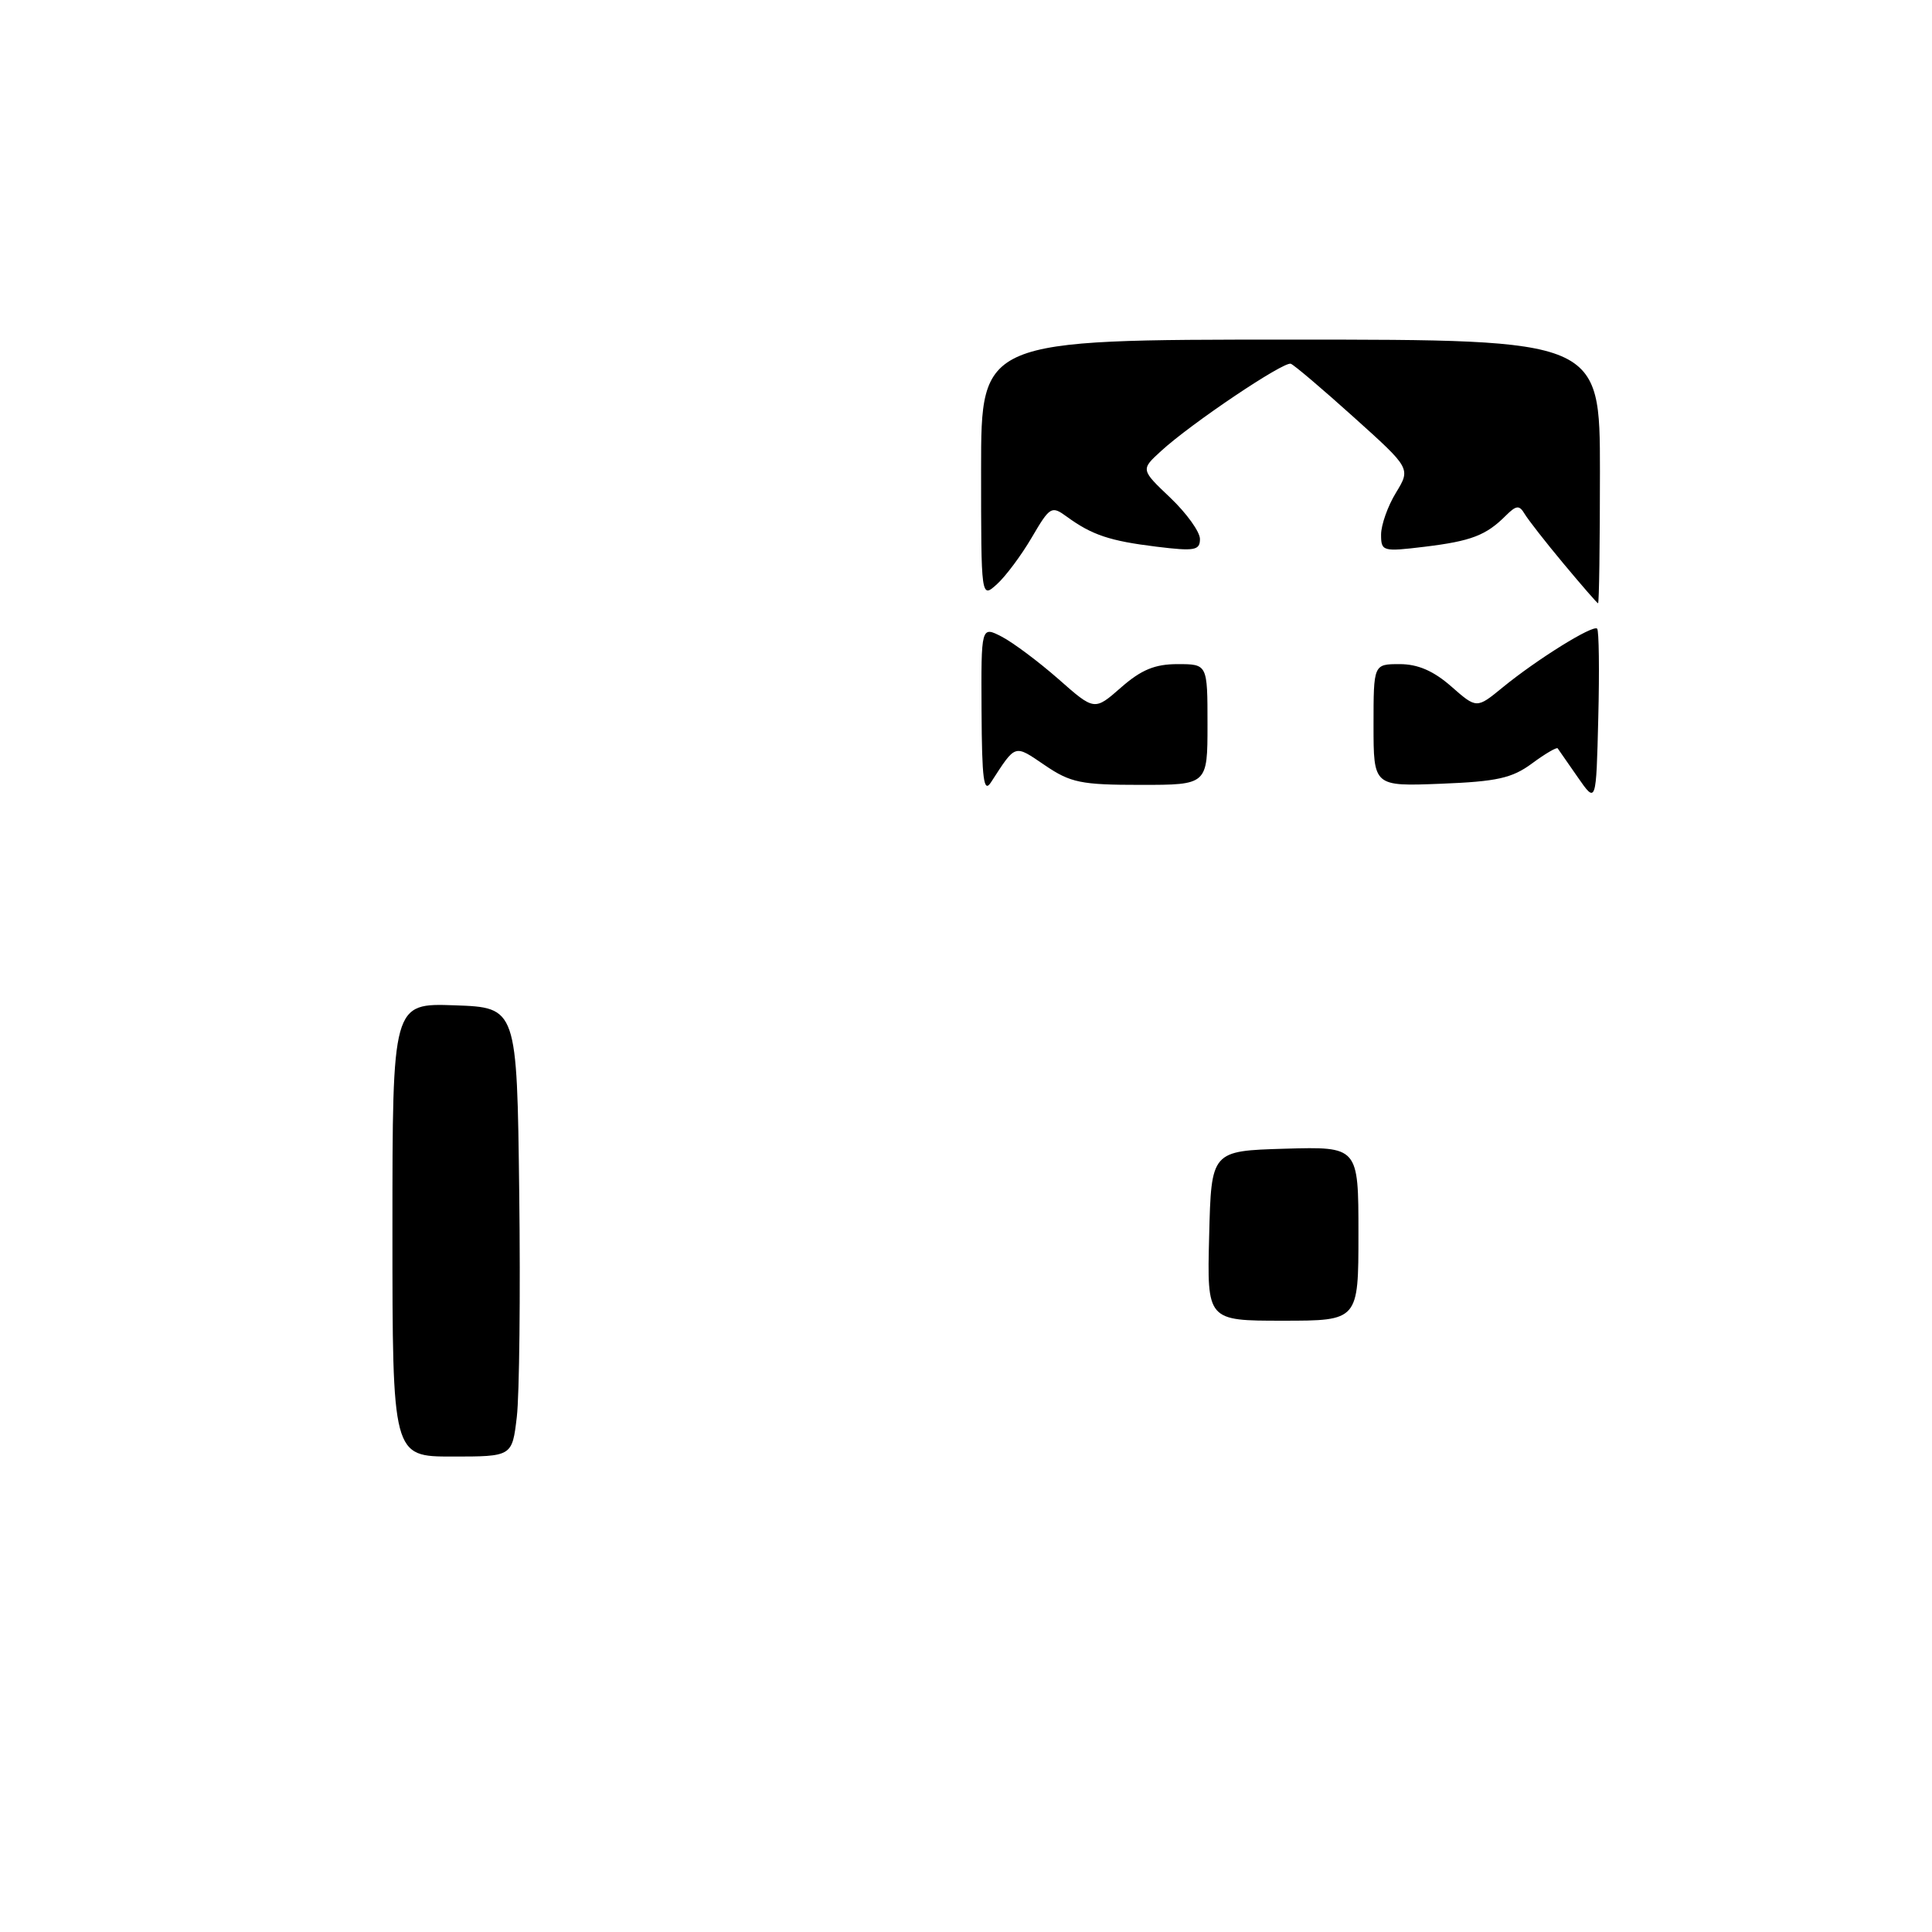 <?xml version="1.0" encoding="UTF-8" standalone="no"?>
<!DOCTYPE svg PUBLIC "-//W3C//DTD SVG 1.1//EN" "http://www.w3.org/Graphics/SVG/1.1/DTD/svg11.dtd" >
<svg xmlns="http://www.w3.org/2000/svg" xmlns:xlink="http://www.w3.org/1999/xlink" version="1.1" viewBox="0 0 256 256">
 <g >
 <path fill="currentColor"
d=" M 52.00 162.96 C 52.00 132.92 52.00 132.92 60.25 133.21 C 68.50 133.50 68.50 133.50 68.80 158.00 C 68.97 171.47 68.82 184.86 68.48 187.75 C 67.86 193.00 67.86 193.00 59.93 193.00 C 52.00 193.00 52.00 193.00 52.00 162.96 Z  M 160.22 163.75 C 160.50 152.50 160.50 152.50 170.25 152.21 C 180.00 151.93 180.00 151.93 180.00 163.46 C 180.00 175.00 180.00 175.00 169.97 175.00 C 159.93 175.00 159.93 175.00 160.22 163.75 Z  M 209.07 103.00 C 207.74 101.08 206.54 99.35 206.40 99.16 C 206.27 98.98 204.73 99.88 203.00 101.16 C 200.36 103.11 198.36 103.56 190.92 103.85 C 182.00 104.20 182.00 104.20 182.00 96.10 C 182.00 88.00 182.00 88.00 185.47 88.00 C 187.88 88.00 189.95 88.90 192.29 90.95 C 195.66 93.91 195.66 93.91 199.08 91.11 C 203.63 87.38 211.08 82.75 211.63 83.30 C 211.87 83.54 211.94 88.86 211.78 95.12 C 211.50 106.50 211.50 106.50 209.07 103.00 Z  M 130.06 94.22 C 130.00 82.95 130.00 82.95 132.75 84.37 C 134.26 85.16 137.64 87.69 140.26 89.99 C 145.02 94.19 145.02 94.19 148.55 91.09 C 151.22 88.75 153.03 88.00 156.03 88.00 C 160.00 88.00 160.00 88.00 160.00 96.00 C 160.00 104.00 160.00 104.00 151.14 104.00 C 143.25 104.00 141.86 103.72 138.45 101.40 C 134.35 98.62 134.64 98.53 131.31 103.66 C 130.35 105.15 130.11 103.32 130.06 94.22 Z  M 207.18 74.69 C 204.80 71.84 202.48 68.86 202.02 68.09 C 201.31 66.90 200.92 66.94 199.51 68.34 C 196.91 70.94 194.94 71.70 188.75 72.45 C 183.20 73.12 183.00 73.06 183.00 70.82 C 183.01 69.54 183.89 67.05 184.97 65.29 C 186.93 62.07 186.93 62.07 179.39 55.29 C 175.24 51.55 171.49 48.37 171.04 48.20 C 170.10 47.86 157.80 56.13 153.83 59.78 C 151.15 62.23 151.15 62.23 155.08 65.96 C 157.23 68.01 159.00 70.47 159.00 71.42 C 159.00 72.93 158.30 73.06 153.25 72.44 C 147.05 71.68 144.69 70.89 141.37 68.47 C 139.33 66.98 139.13 67.10 136.72 71.21 C 135.34 73.57 133.26 76.36 132.10 77.41 C 130.00 79.31 130.00 79.31 130.00 62.15 C 130.00 45.00 130.00 45.00 171.00 45.00 C 212.00 45.00 212.00 45.00 212.00 62.50 C 212.00 72.12 211.89 79.97 211.75 79.94 C 211.61 79.91 209.56 77.54 207.18 74.69 Z "/>
</g>
</svg>
